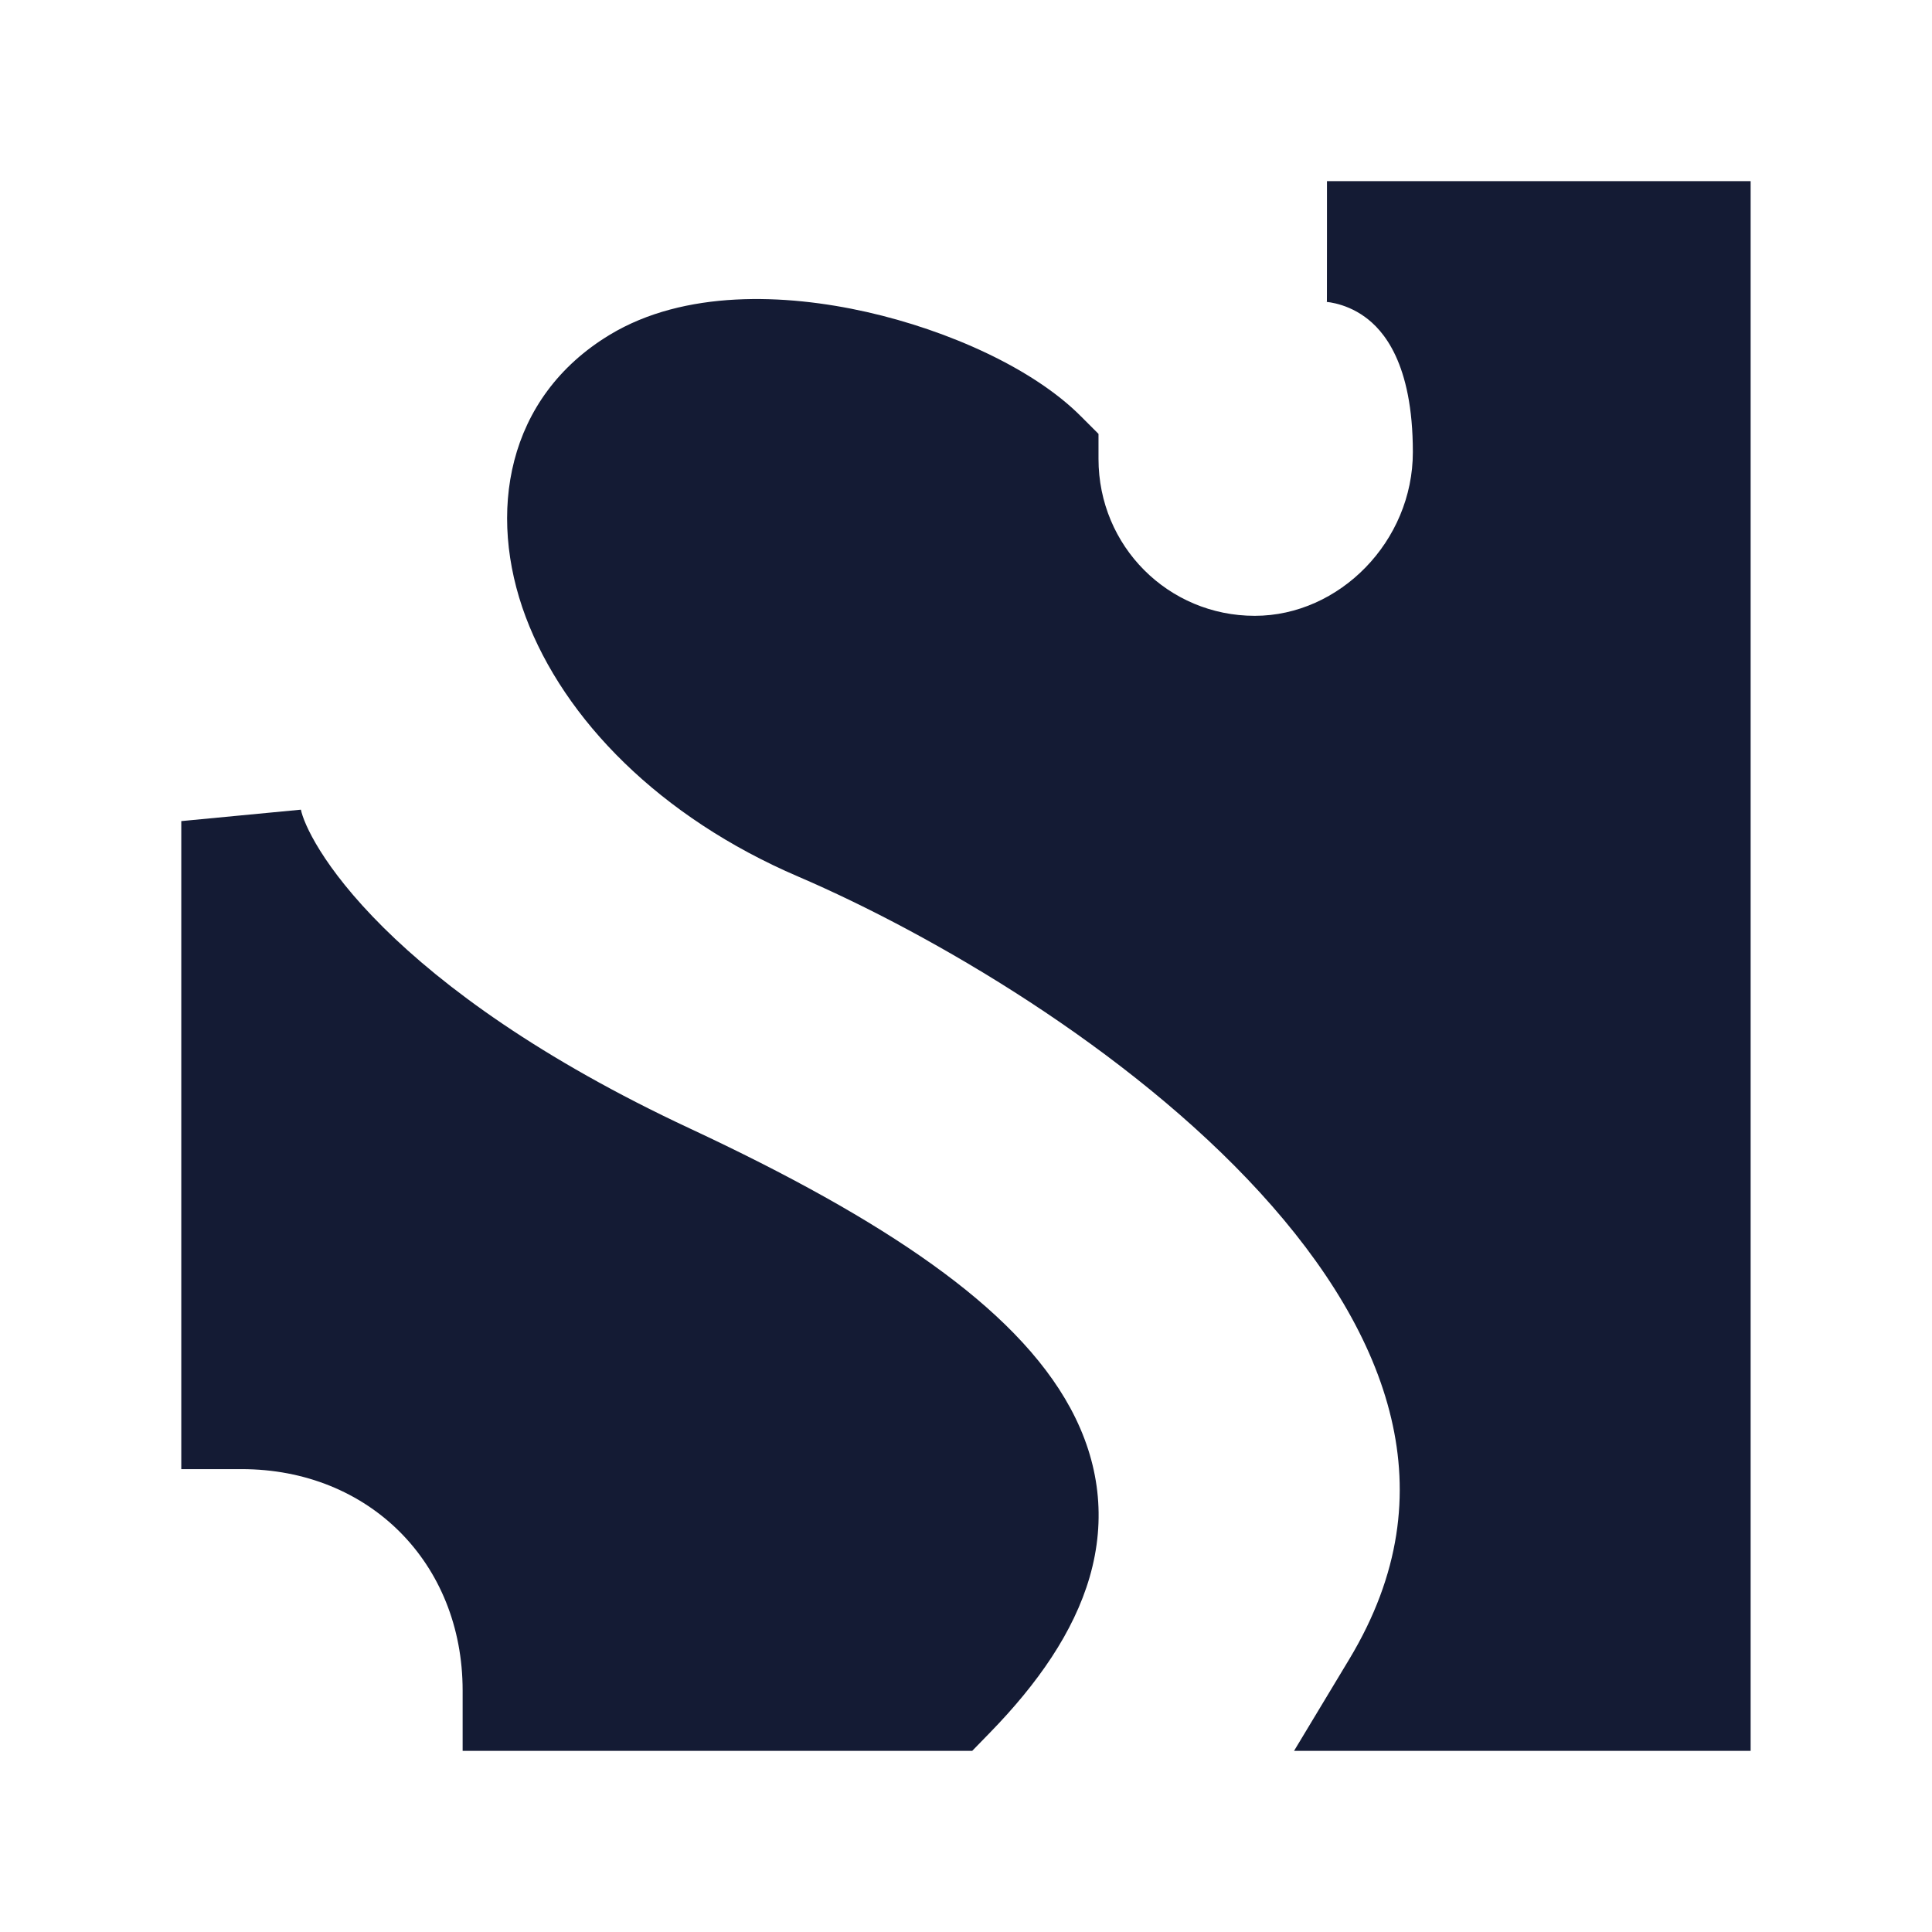<svg width="24" height="24" viewBox="0 0 24 24" fill="none" xmlns="http://www.w3.org/2000/svg">
<path d="M16.483 3.75C16.483 3.75 16.484 3.75 16.484 3V2.25H21.747V21.75H16.075L16.76 20.613C17.4 19.551 17.504 18.554 17.282 17.618C17.055 16.657 16.471 15.71 15.653 14.815C14.011 13.019 11.575 11.602 9.915 10.889C8.193 10.15 7.01 8.937 6.531 7.665C6.047 6.377 6.288 4.936 7.576 4.158C8.502 3.599 9.751 3.647 10.764 3.875C11.788 4.106 12.839 4.58 13.427 5.171L13.646 5.39V5.7C13.646 6.786 14.513 7.65 15.587 7.65C16.639 7.65 17.551 6.725 17.551 5.616C17.551 4.503 17.178 4.097 16.954 3.936C16.823 3.841 16.692 3.794 16.593 3.77C16.544 3.758 16.506 3.753 16.485 3.751C16.475 3.75 16.468 3.75 16.468 3.75L16.472 3.75L16.477 3.75L16.48 3.75L16.483 3.75Z" fill="#141B34"/>
<path d="M2.252 10.2L3.738 10.058C3.77 10.222 4.002 10.767 4.765 11.524C5.507 12.259 6.709 13.15 8.573 14.02C9.8 14.593 10.804 15.15 11.582 15.708C12.354 16.261 12.947 16.847 13.297 17.493C13.661 18.166 13.743 18.875 13.536 19.591C13.337 20.277 12.889 20.916 12.298 21.523L12.077 21.75H5.747V21C5.747 19.414 4.583 18.25 3.002 18.25H2.252V10.2Z" fill="#141B34"/>
</svg>
